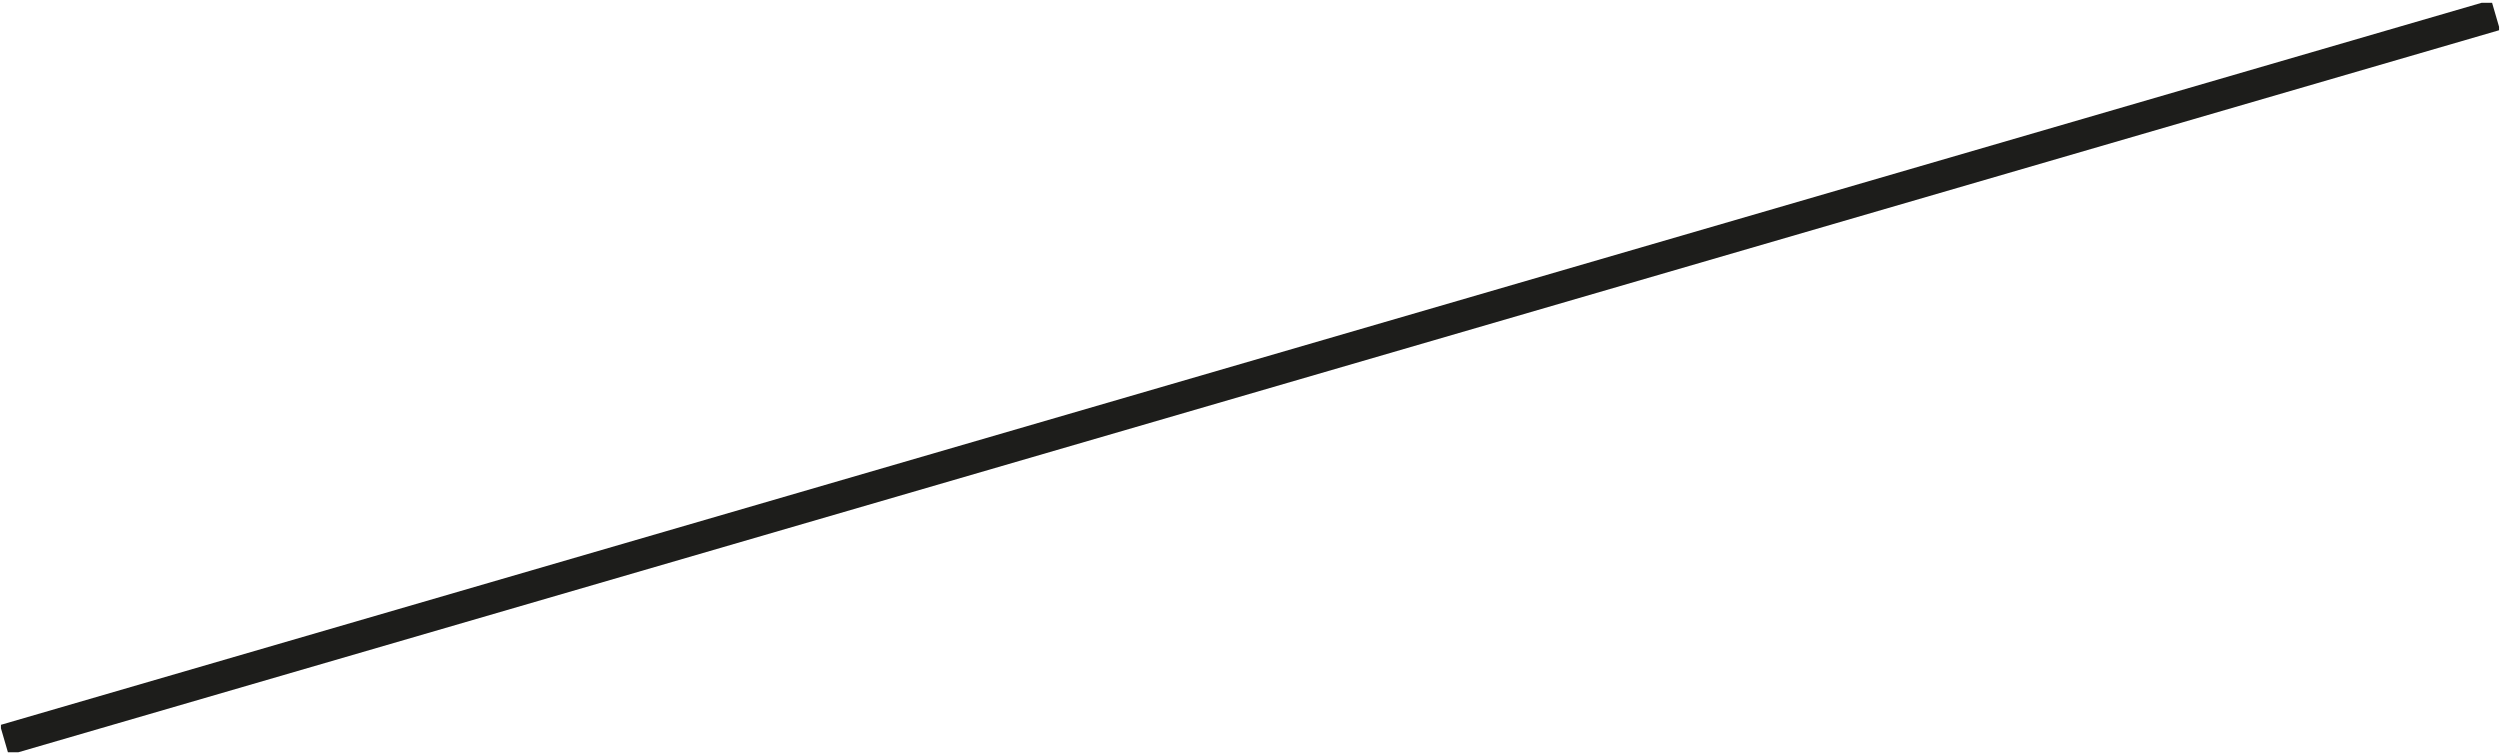 <svg xmlns="http://www.w3.org/2000/svg" viewBox="0 0 80.06 24.18"><defs><clipPath id="a" transform="translate(.03 .09)"><path fill="none" d="M0 0h80v24H0z"/></clipPath></defs><g data-name="Vrstva 2"><g clip-path="url(#a)" data-name="Vrstva 1"><path stroke="#1d1d1b" fill="none" d="M.14 23.7L79.92.48"/></g></g></svg>